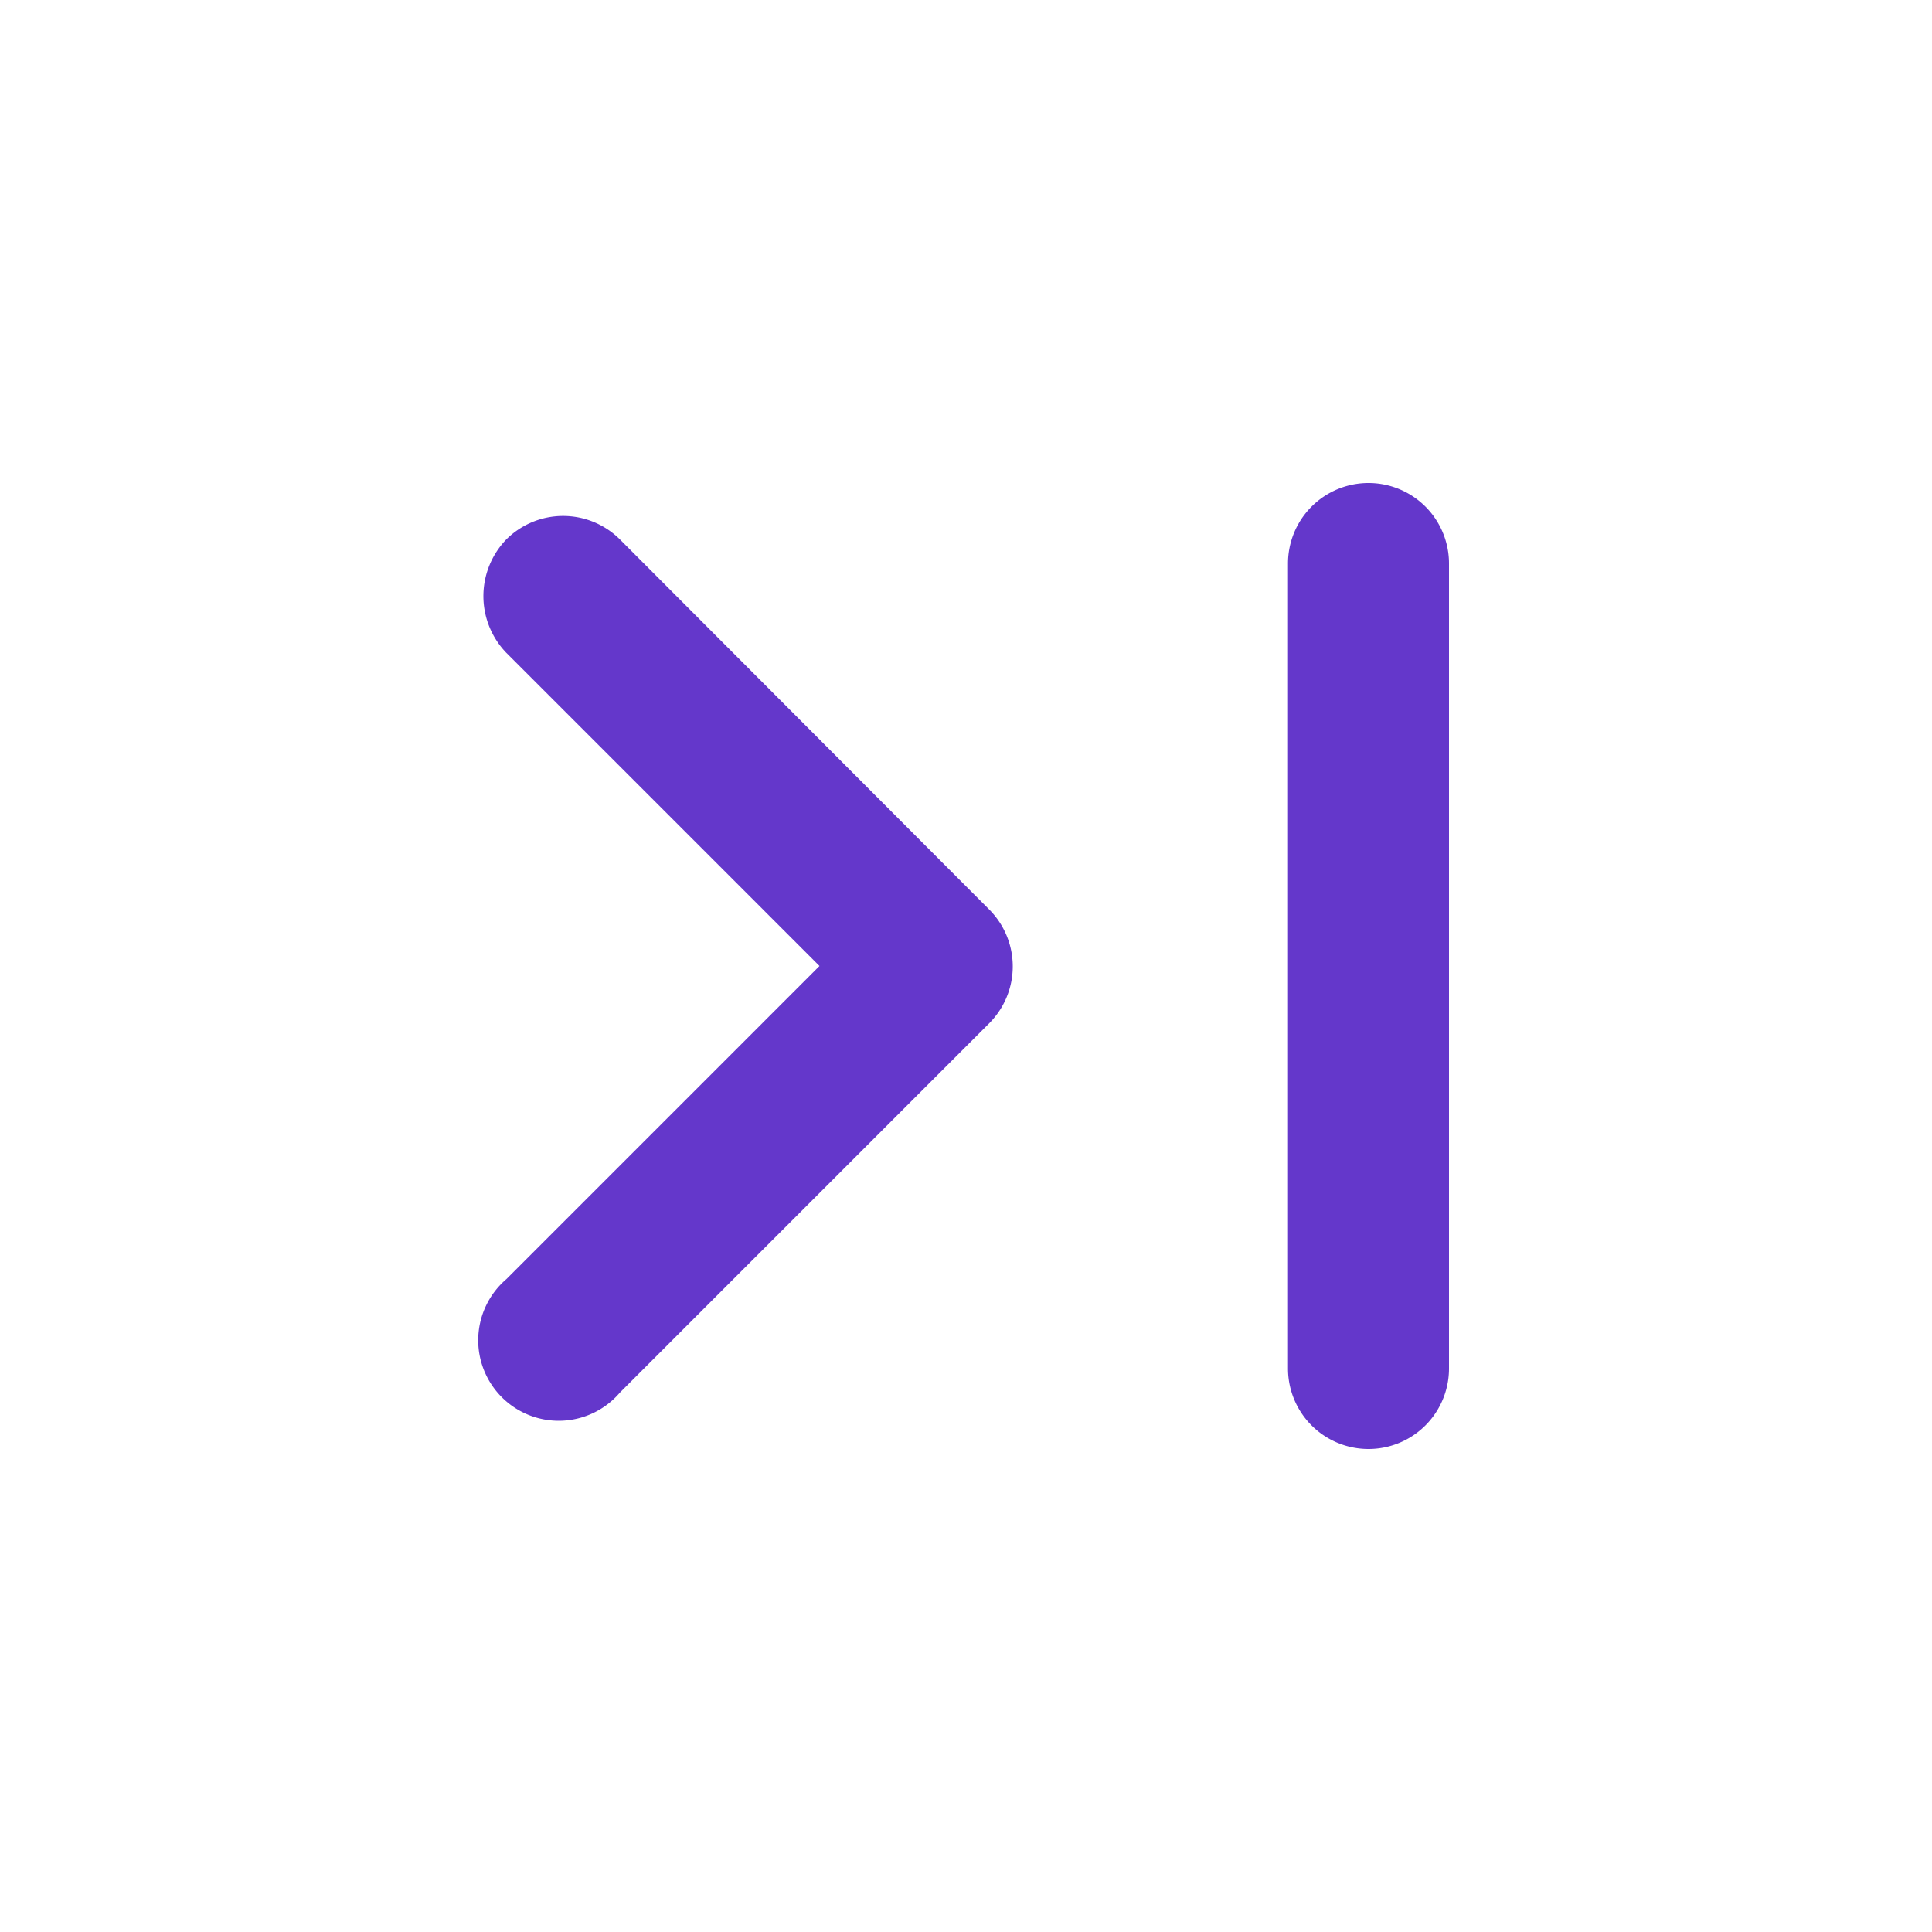 <svg id="icon_lock" xmlns="http://www.w3.org/2000/svg" width="24" height="24" viewBox="0 0 24 24">
  <g id="last_page_black_24dp">
    <path id="Path_11033" data-name="Path 11033" d="M0,0H24V24H0Z" fill="none" opacity="0.87"/>
    <path id="Path_11034" data-name="Path 11034" d="M6.29,8.11,10.18,12,6.29,15.89A1,1,0,1,0,7.7,17.3l4.59-4.59a1,1,0,0,0,0-1.41L7.7,6.7a1,1,0,0,0-1.41,0A1.014,1.014,0,0,0,6.29,8.11ZM17,6a1,1,0,0,1,1,1V17a1,1,0,0,1-2,0V7A1,1,0,0,1,17,6Z" fill="#6437cb"/>
  </g>
</svg>
